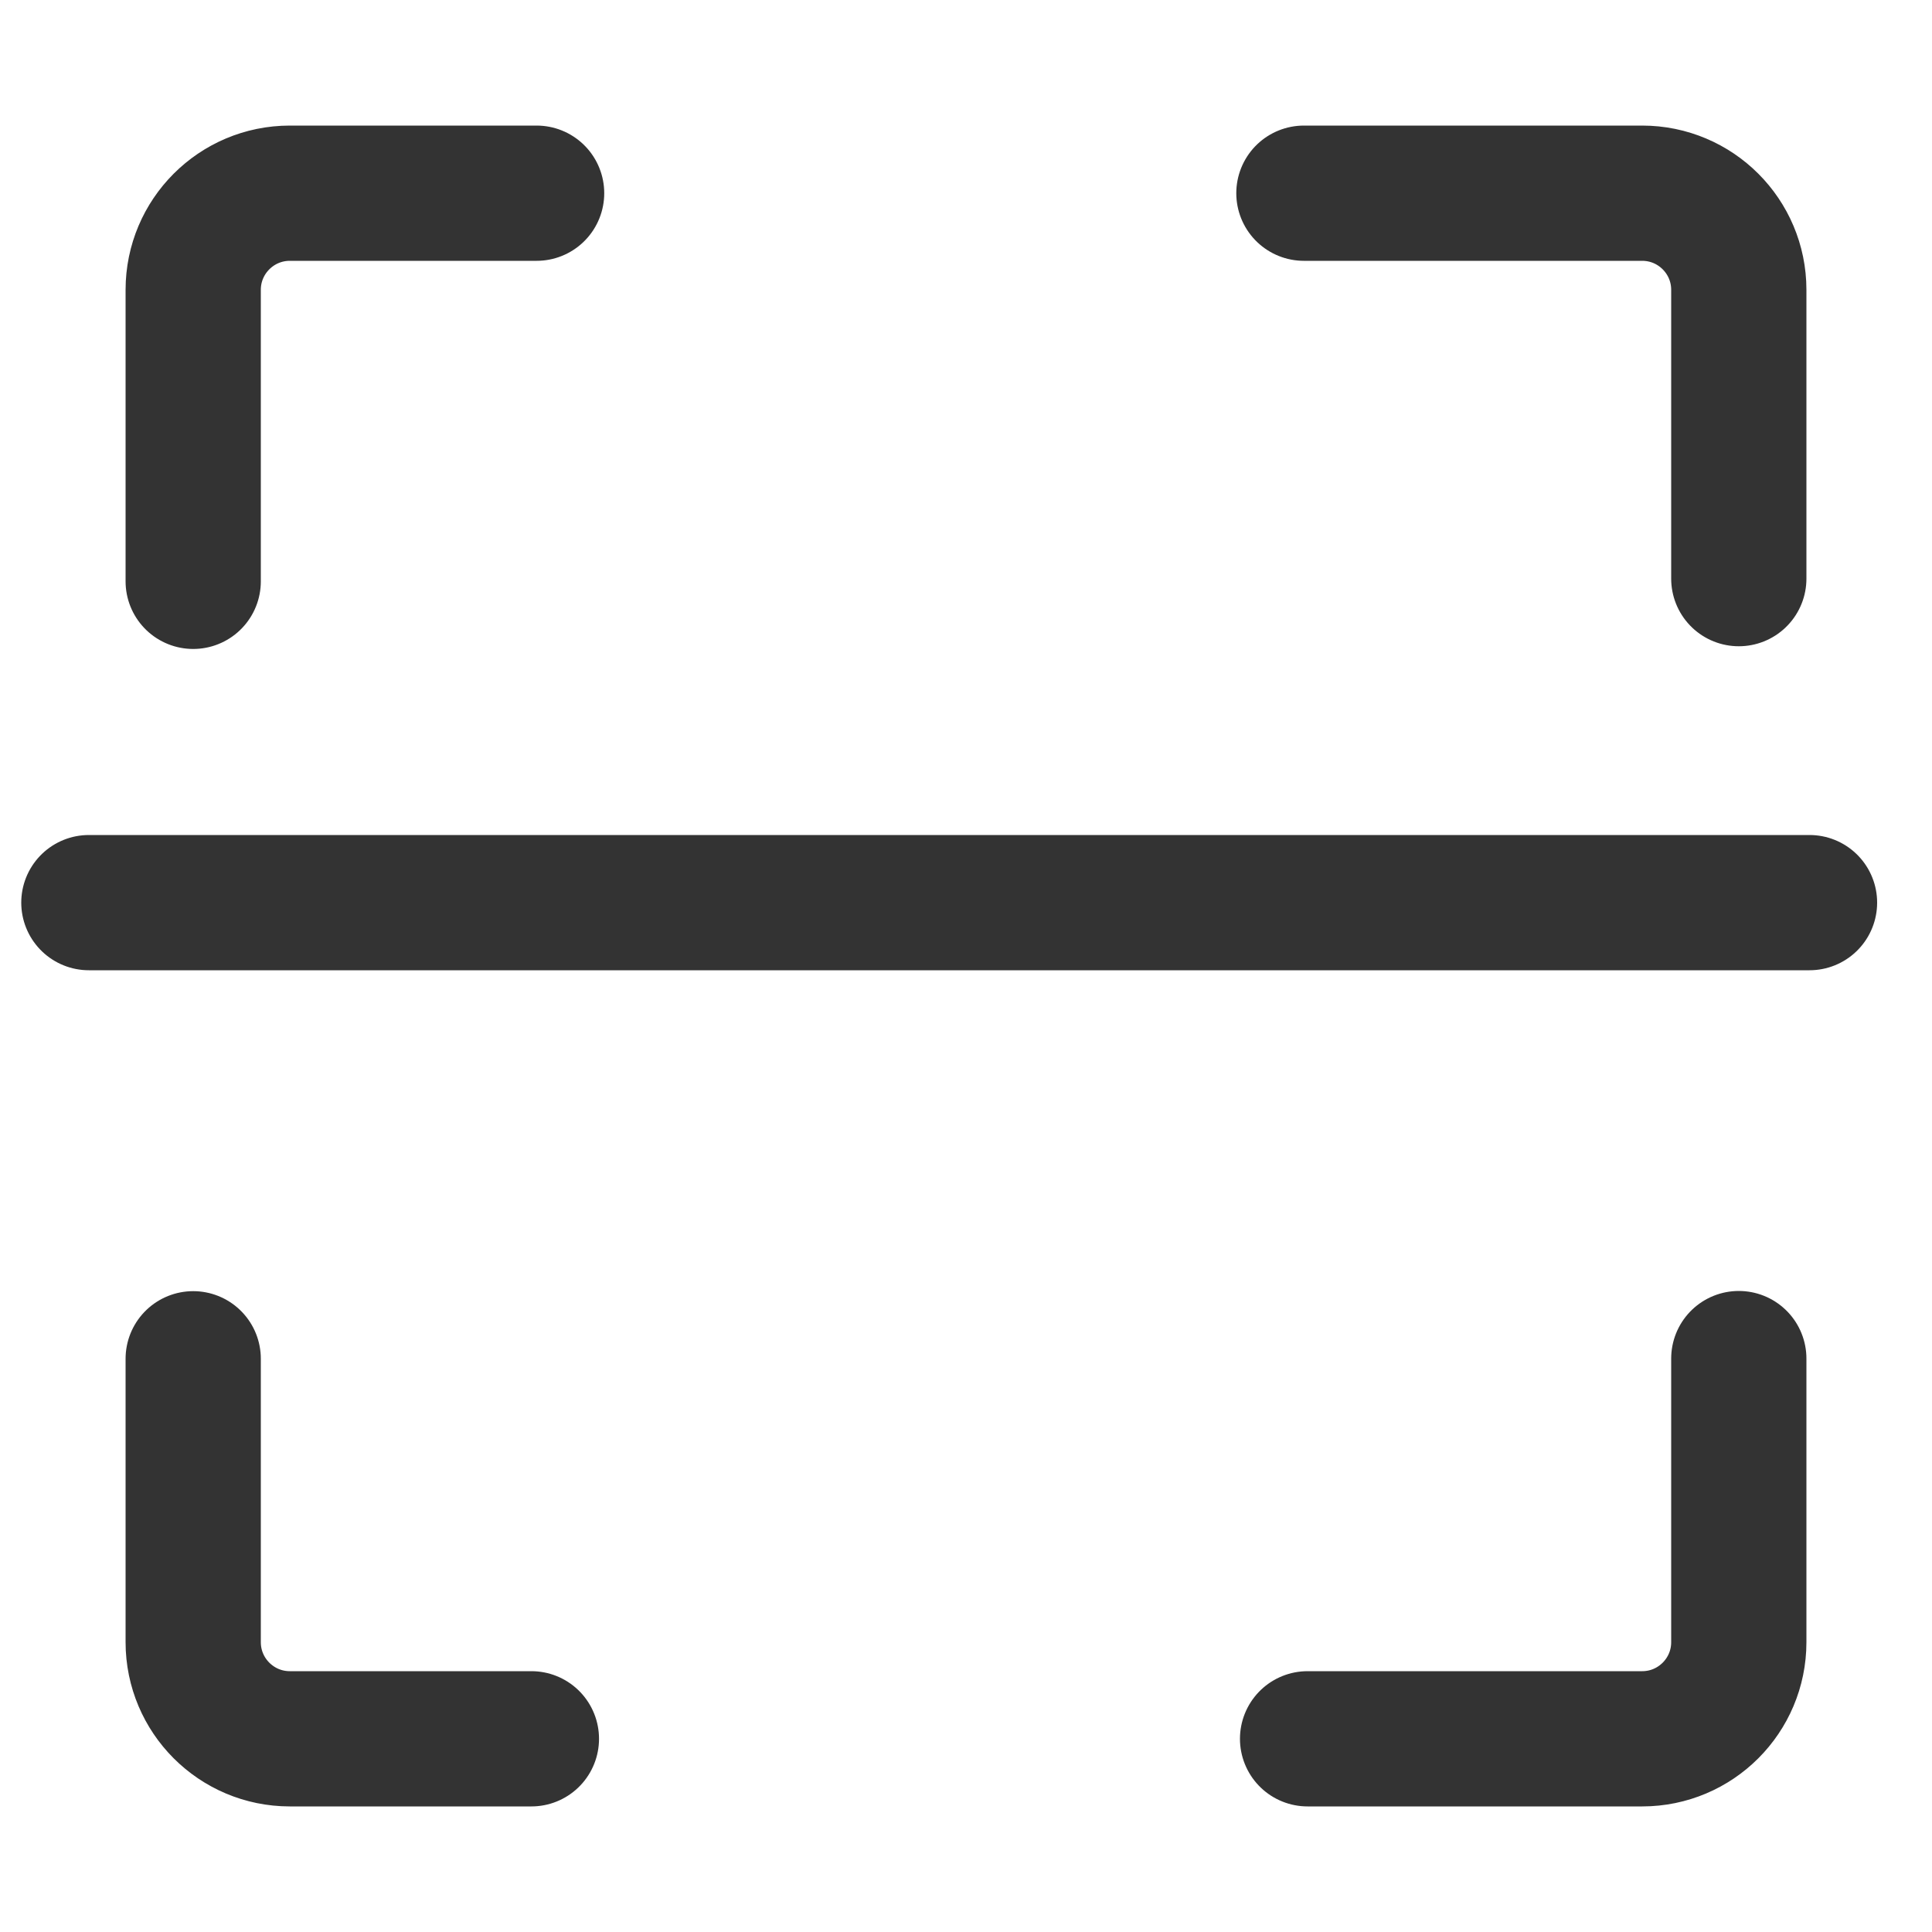 <?xml version="1.0" encoding="UTF-8"?>
<svg width="20px" height="20px" viewBox="0 0 20 20" version="1.1" xmlns="http://www.w3.org/2000/svg" xmlns:xlink="http://www.w3.org/1999/xlink">
    <!-- Generator: Sketch 63 (92445) - https://sketch.com -->
    <title>icon/20/评论备份 2</title>
    <desc>Created with Sketch.</desc>
    <g id="icon/20/评论备份-2" stroke="none" stroke-width="1" fill="none" fill-rule="evenodd" stroke-linecap="round" stroke-linejoin="round">
        <path d="M13.498,2 L17,2 C17.552,2 18,2.448 18,3 L18,5.99 L18,5.99 M18,14.064 L18,17 C18,17.552 17.552,18 17,18 L13.536,18 L13.536,18 M5.501,18 L3,18 C2.448,18 2,17.552 2,17 L2,14.066 L2,14.066 M2,6.018 L2,3 C2,2.448 2.448,2 3,2 L5.555,2 L5.555,2" id="形状" stroke="#333333" stroke-width="1.4"></path>
        <line x1="0.92" y1="9.344" x2="18.732" y2="9.344" id="路径-24" stroke="#333333" stroke-width="1.4"></line>
    </g>
</svg>